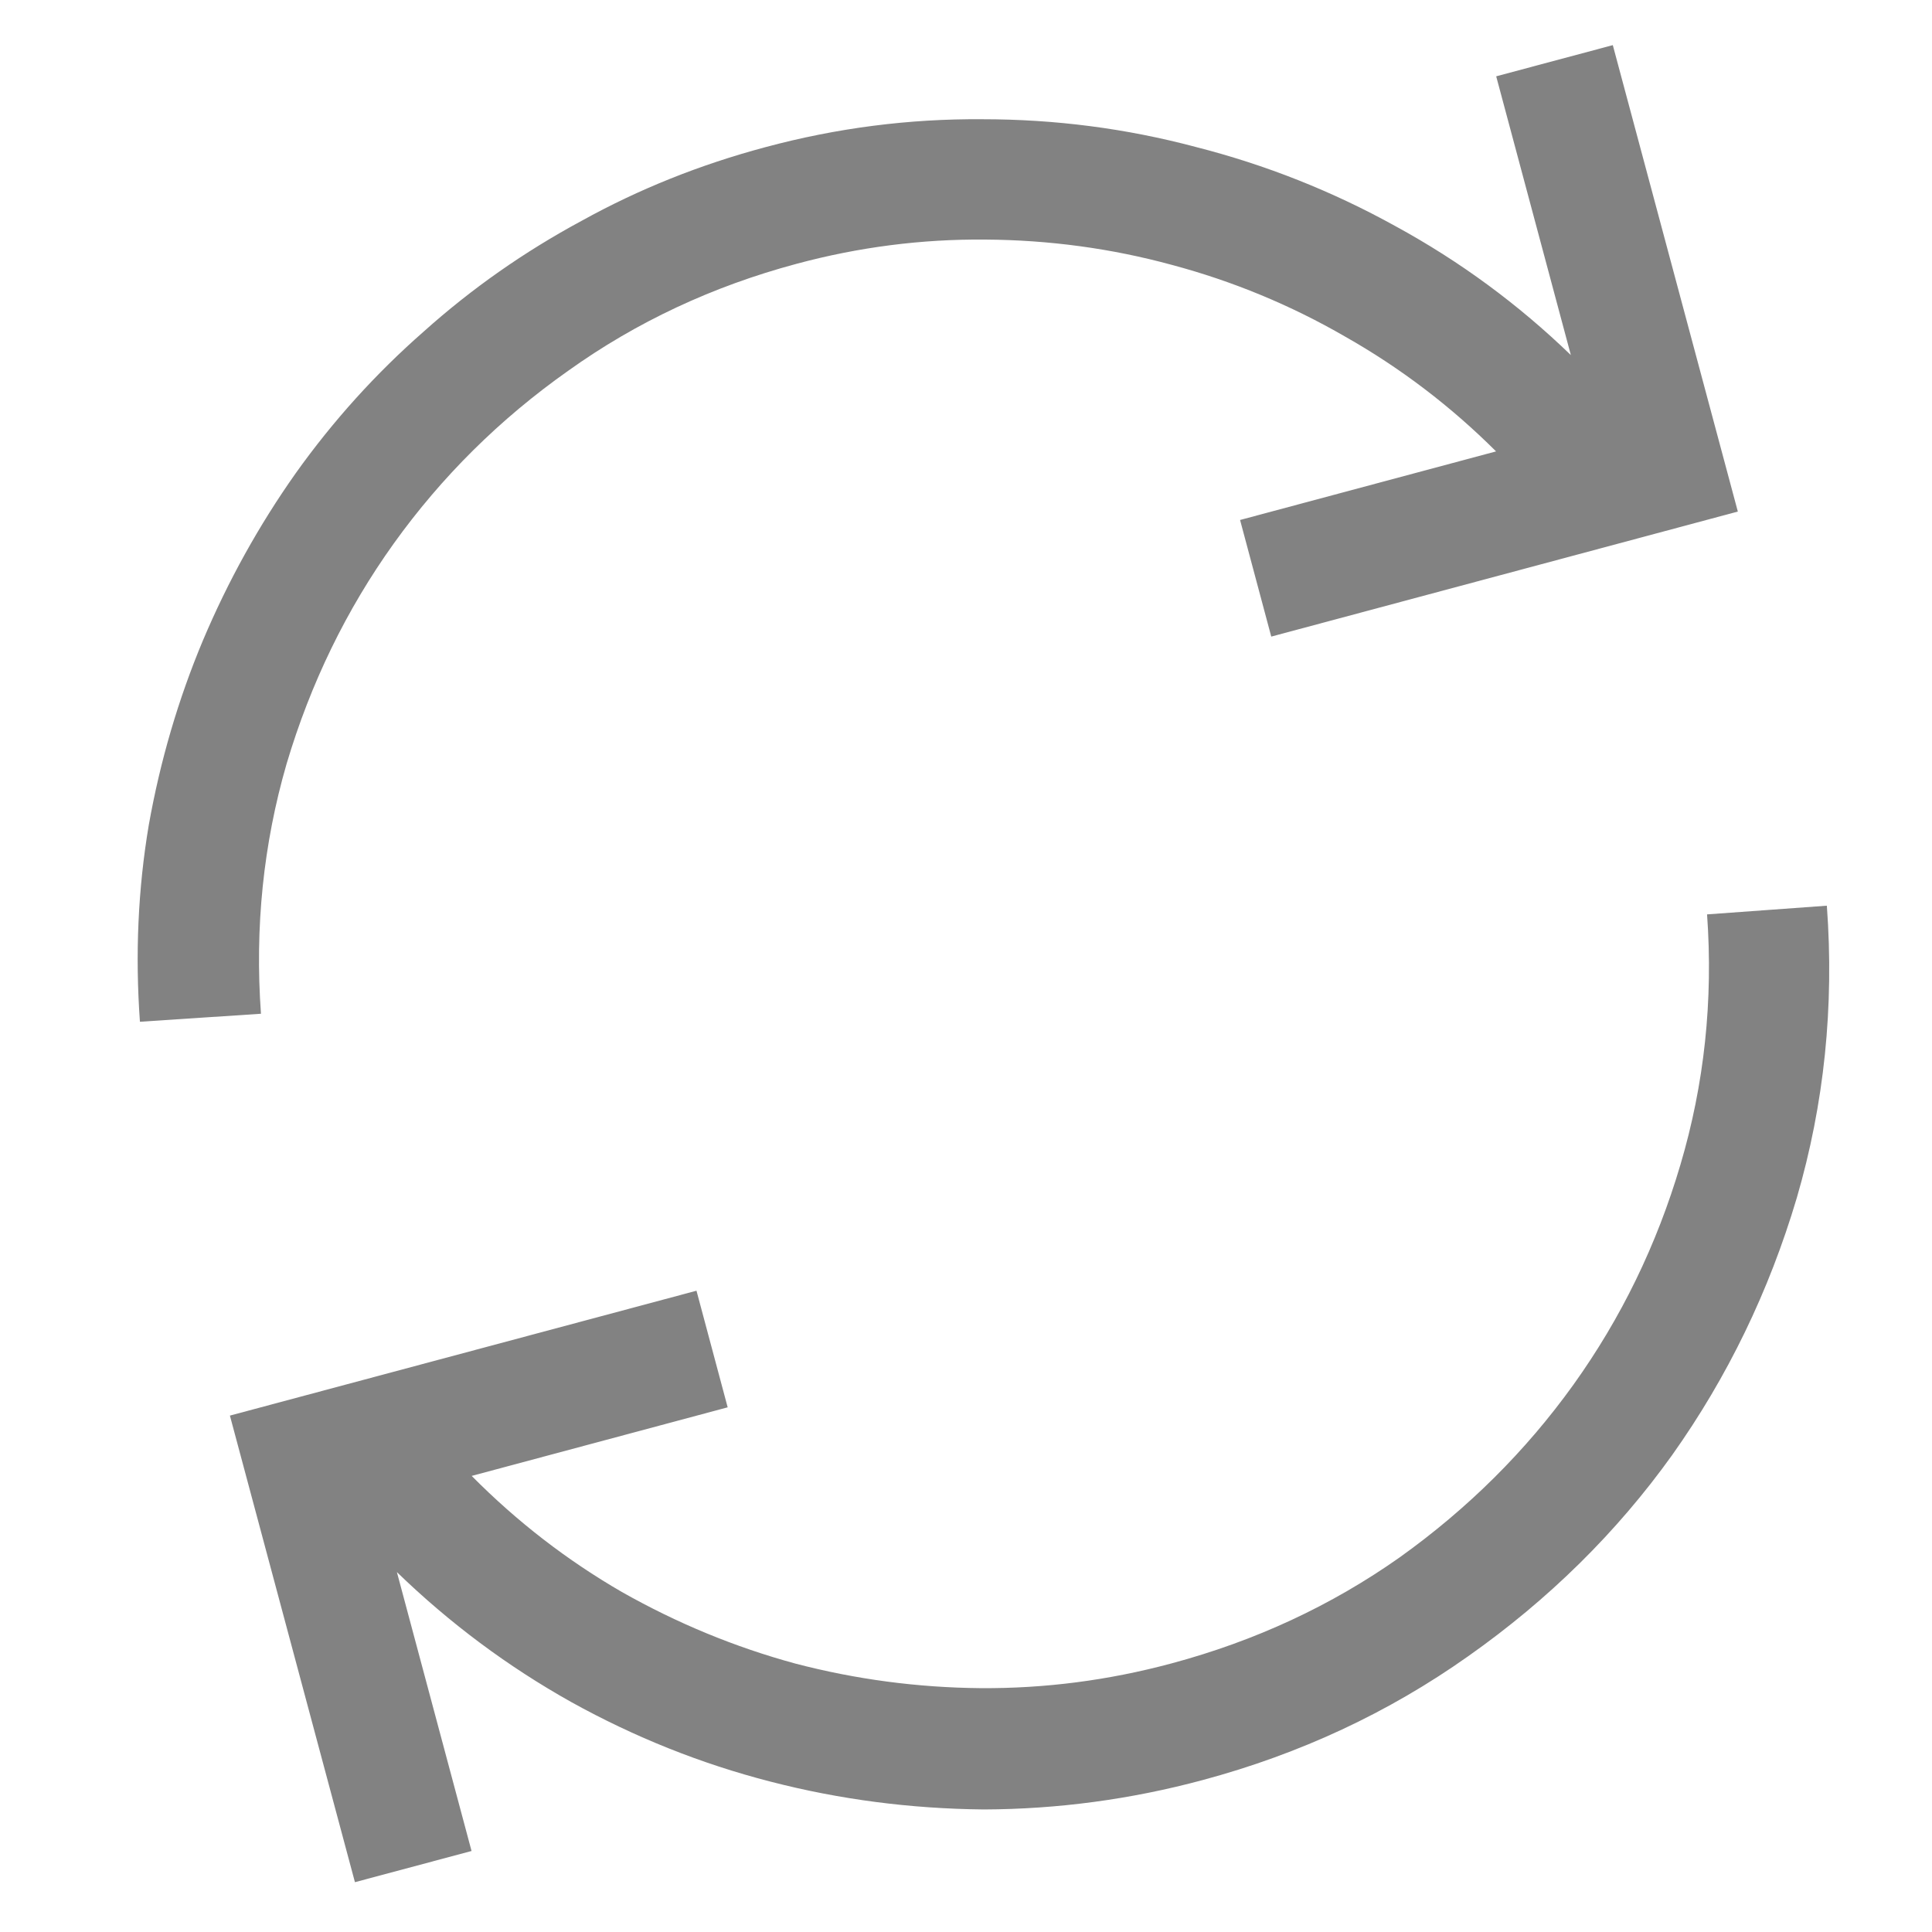 <svg xmlns="http://www.w3.org/2000/svg" width="14" height="14" fill="none" viewBox="0 0 14 14"><path fill="#828282" d="M10.842 0.553L11.687 0.327L12.593 3.707L9.212 4.613L8.986 3.768L10.841 3.271C10.513 2.944 10.148 2.666 9.747 2.439C9.351 2.21 8.932 2.037 8.49 1.919C8.053 1.8 7.602 1.739 7.139 1.736C6.68 1.732 6.224 1.79 5.771 1.912C5.163 2.075 4.612 2.333 4.117 2.687C3.621 3.037 3.2 3.455 2.853 3.939C2.51 4.418 2.251 4.95 2.077 5.534C1.908 6.117 1.846 6.721 1.891 7.346L1.014 7.404C0.979 6.918 1 6.443 1.078 5.979C1.161 5.513 1.292 5.067 1.47 4.642C1.652 4.211 1.876 3.807 2.143 3.429C2.414 3.049 2.723 2.707 3.071 2.402C3.417 2.092 3.799 1.824 4.215 1.6C4.63 1.37 5.073 1.193 5.544 1.067C6.064 0.927 6.588 0.86 7.118 0.864C7.646 0.864 8.162 0.931 8.665 1.065C9.171 1.194 9.654 1.385 10.114 1.64C10.578 1.893 11.001 2.204 11.383 2.573L10.842 0.553ZM8.488 12.054C9.096 11.891 9.647 11.635 10.143 11.285C10.638 10.931 11.057 10.514 11.401 10.035C11.748 9.551 12.006 9.019 12.177 8.44C12.35 7.856 12.415 7.251 12.37 6.626L13.238 6.563C13.292 7.294 13.219 8 13.02 8.681C12.819 9.358 12.518 9.979 12.117 10.544C11.716 11.104 11.223 11.59 10.64 12.001C10.061 12.411 9.419 12.71 8.715 12.899C8.191 13.04 7.662 13.11 7.13 13.112C6.6 13.107 6.084 13.04 5.582 12.91C5.081 12.781 4.6 12.589 4.14 12.334C3.679 12.076 3.258 11.762 2.876 11.392L3.417 13.413L2.572 13.639L1.666 10.258L5.047 9.353L5.273 10.198L3.418 10.695C3.747 11.027 4.11 11.307 4.506 11.536C4.907 11.763 5.326 11.936 5.764 12.055C6.2 12.169 6.648 12.229 7.107 12.233C7.57 12.236 8.03 12.177 8.488 12.054Z"/></svg>